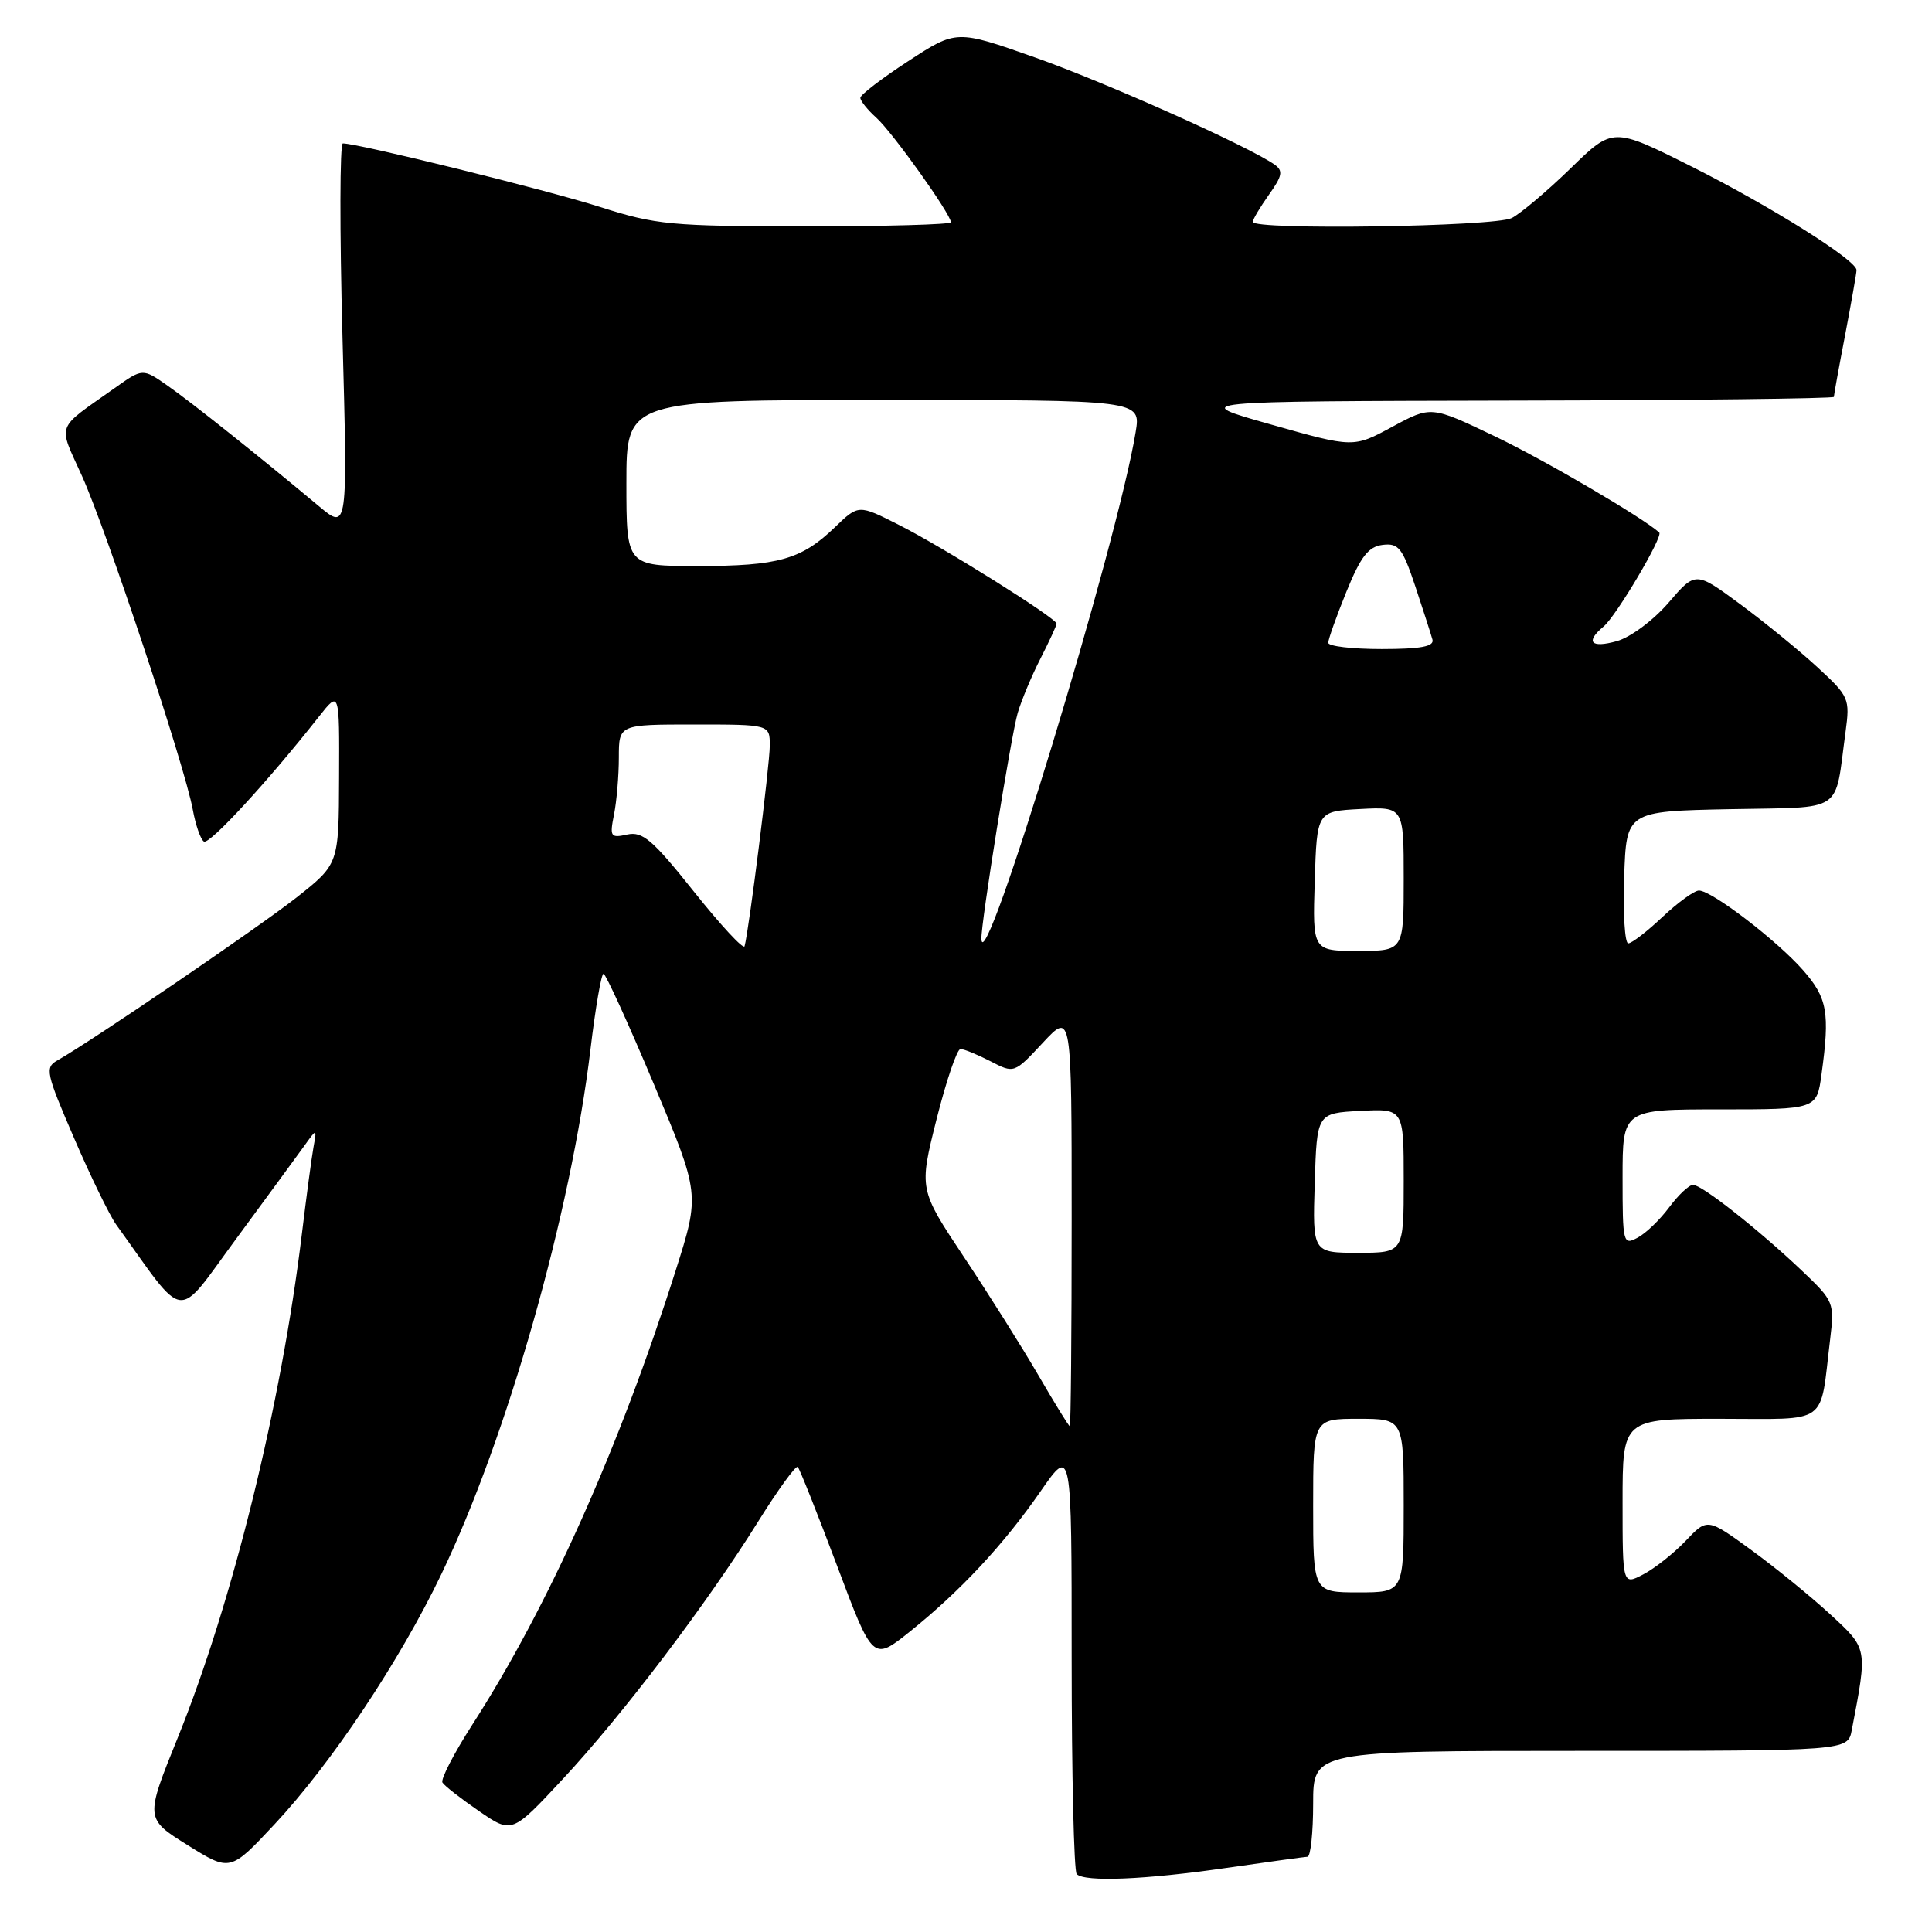 <?xml version="1.0" encoding="UTF-8" standalone="no"?>
<!DOCTYPE svg PUBLIC "-//W3C//DTD SVG 1.1//EN" "http://www.w3.org/Graphics/SVG/1.1/DTD/svg11.dtd" >
<svg xmlns="http://www.w3.org/2000/svg" xmlns:xlink="http://www.w3.org/1999/xlink" version="1.1" viewBox="0 0 256 256">
 <g >
 <path fill="currentColor"
d=" M 162.50 247.51 C 168.00 246.72 172.84 246.05 173.25 246.03 C 173.66 246.01 174.00 242.85 174.00 239.00 C 174.00 232.00 174.00 232.00 209.42 232.00 C 244.84 232.00 244.84 232.00 245.37 229.25 C 247.47 218.28 247.51 218.51 242.48 213.87 C 239.91 211.51 235.21 207.68 232.02 205.36 C 226.23 201.15 226.23 201.15 223.37 204.16 C 221.79 205.82 219.26 207.82 217.75 208.61 C 215.00 210.05 215.00 210.05 215.00 199.03 C 215.00 188.00 215.00 188.00 227.92 188.00 C 242.54 188.00 241.10 189.04 242.50 177.50 C 243.09 172.61 243.01 172.41 238.80 168.41 C 233.01 162.91 225.51 157.00 224.34 157.00 C 223.81 157.00 222.39 158.34 221.18 159.97 C 219.97 161.60 218.09 163.42 216.99 164.00 C 215.07 165.03 215.00 164.75 215.00 156.04 C 215.00 147.00 215.00 147.00 227.86 147.00 C 240.73 147.00 240.73 147.00 241.36 142.36 C 242.49 134.17 242.14 132.23 238.92 128.56 C 235.45 124.61 226.81 118.00 225.12 118.00 C 224.51 118.00 222.33 119.58 220.29 121.50 C 218.25 123.43 216.21 125.00 215.75 125.00 C 215.30 125.00 215.05 121.06 215.21 116.25 C 215.50 107.50 215.50 107.50 229.18 107.22 C 244.62 106.91 243.04 107.96 244.55 96.95 C 245.14 92.57 245.01 92.27 240.83 88.42 C 238.45 86.22 233.84 82.46 230.59 80.06 C 224.67 75.69 224.67 75.69 221.09 79.86 C 219.08 82.19 216.07 84.43 214.25 84.95 C 210.80 85.92 210.02 85.06 212.49 83.01 C 214.17 81.61 220.41 71.06 219.86 70.56 C 217.67 68.58 204.70 60.98 198.07 57.81 C 189.63 53.77 189.63 53.77 184.49 56.55 C 179.34 59.34 179.34 59.34 168.42 56.25 C 157.50 53.17 157.50 53.17 200.25 53.08 C 223.76 53.04 243.00 52.81 243.00 52.59 C 243.00 52.36 243.67 48.65 244.50 44.34 C 245.32 40.03 246.00 36.18 246.00 35.79 C 246.00 34.47 234.59 27.31 224.11 22.05 C 213.72 16.84 213.72 16.84 208.11 22.31 C 205.02 25.31 201.52 28.27 200.32 28.89 C 198.05 30.04 166.00 30.52 166.00 29.40 C 166.00 29.08 166.96 27.46 168.14 25.80 C 169.92 23.30 170.05 22.63 168.89 21.81 C 165.41 19.37 146.52 10.92 137.11 7.60 C 126.73 3.94 126.73 3.94 120.36 8.09 C 116.86 10.37 114.00 12.56 114.00 12.96 C 114.00 13.36 114.95 14.55 116.12 15.60 C 118.23 17.49 126.00 28.38 126.00 29.45 C 126.00 29.75 117.34 29.99 106.75 29.99 C 88.87 29.98 86.93 29.79 79.50 27.42 C 72.51 25.18 47.49 19.00 45.43 19.00 C 45.02 19.00 45.00 30.53 45.38 44.63 C 46.07 70.25 46.07 70.25 42.28 67.09 C 34.31 60.43 25.37 53.31 22.20 51.10 C 18.90 48.79 18.90 48.79 15.20 51.42 C 7.25 57.05 7.66 55.96 10.88 63.11 C 14.14 70.35 24.50 101.55 25.54 107.26 C 25.92 109.33 26.58 111.24 27.02 111.51 C 27.75 111.96 35.50 103.54 42.24 94.98 C 44.98 91.50 44.98 91.50 44.93 103.00 C 44.89 114.50 44.89 114.50 39.31 118.91 C 34.35 122.82 12.26 137.87 7.60 140.51 C 5.93 141.45 6.09 142.17 9.80 150.77 C 11.99 155.86 14.51 161.03 15.39 162.26 C 24.82 175.37 23.17 175.17 31.28 164.17 C 35.31 158.69 39.37 153.15 40.30 151.86 C 41.99 149.50 41.99 149.50 41.54 152.00 C 41.29 153.38 40.60 158.55 40.00 163.50 C 37.26 186.16 30.83 212.27 23.56 230.24 C 19.22 240.97 19.22 240.97 24.86 244.49 C 30.50 248.01 30.50 248.01 36.35 241.76 C 43.88 233.71 52.94 220.14 58.47 208.61 C 67.22 190.39 75.65 160.72 78.24 139.05 C 78.90 133.52 79.68 129.01 79.97 129.03 C 80.26 129.04 83.26 135.62 86.63 143.63 C 92.75 158.21 92.75 158.21 89.53 168.35 C 82.05 191.89 72.63 212.92 62.59 228.52 C 60.15 232.32 58.36 235.78 58.63 236.20 C 58.89 236.63 61.07 238.33 63.47 239.98 C 67.83 242.98 67.83 242.98 74.57 235.74 C 82.49 227.24 93.71 212.45 100.46 201.61 C 103.10 197.38 105.46 194.13 105.71 194.38 C 105.96 194.63 108.30 200.52 110.92 207.48 C 115.66 220.12 115.66 220.12 120.58 216.18 C 127.27 210.81 133.00 204.66 137.90 197.58 C 142.00 191.67 142.00 191.67 142.00 219.67 C 142.00 235.07 142.30 247.97 142.67 248.33 C 143.74 249.40 151.73 249.07 162.50 247.51 Z  M 174.00 199.50 C 174.00 188.00 174.00 188.00 180.00 188.00 C 186.00 188.00 186.00 188.00 186.00 199.50 C 186.00 211.00 186.00 211.00 180.00 211.00 C 174.00 211.00 174.00 211.00 174.00 199.50 Z  M 137.59 182.23 C 135.44 178.53 131.00 171.47 127.72 166.55 C 121.77 157.59 121.77 157.59 124.10 148.30 C 125.39 143.18 126.81 139.00 127.27 139.00 C 127.73 139.00 129.51 139.73 131.24 140.62 C 134.38 142.25 134.38 142.25 138.19 138.16 C 142.00 134.08 142.00 134.08 142.00 161.54 C 142.00 176.64 141.89 188.99 141.75 188.98 C 141.61 188.97 139.74 185.93 137.59 182.23 Z  M 174.21 156.75 C 174.50 147.50 174.50 147.50 180.25 147.20 C 186.00 146.90 186.00 146.90 186.00 156.45 C 186.00 166.00 186.00 166.00 179.96 166.00 C 173.92 166.00 173.92 166.00 174.21 156.75 Z  M 91.96 118.16 C 86.46 111.26 85.15 110.14 83.11 110.58 C 80.90 111.07 80.77 110.88 81.36 107.93 C 81.71 106.18 82.00 102.78 82.00 100.37 C 82.00 96.00 82.00 96.00 92.00 96.00 C 102.00 96.00 102.00 96.00 102.00 98.79 C 102.00 101.32 99.24 123.29 98.66 125.38 C 98.52 125.86 95.51 122.61 91.96 118.16 Z  M 174.21 116.75 C 174.50 107.50 174.50 107.50 180.25 107.20 C 186.00 106.90 186.00 106.90 186.00 116.45 C 186.00 126.00 186.00 126.00 179.96 126.00 C 173.92 126.00 173.92 126.00 174.21 116.75 Z  M 130.04 124.40 C 129.97 122.37 133.96 97.54 134.85 94.47 C 135.34 92.81 136.69 89.56 137.87 87.26 C 139.04 84.96 140.00 82.88 140.00 82.64 C 140.00 81.92 124.99 72.52 119.13 69.56 C 113.76 66.84 113.76 66.84 110.63 69.86 C 106.19 74.14 103.14 75.00 92.43 75.00 C 83.00 75.00 83.00 75.00 83.00 64.00 C 83.00 53.00 83.00 53.00 117.09 53.00 C 151.18 53.00 151.18 53.00 150.48 57.25 C 148.09 71.92 130.26 130.50 130.04 124.40 Z  M 176.00 85.17 C 176.00 84.71 177.08 81.68 178.40 78.42 C 180.30 73.75 181.31 72.44 183.20 72.20 C 185.32 71.94 185.83 72.59 187.54 77.70 C 188.60 80.89 189.62 84.06 189.81 84.75 C 190.06 85.66 188.25 86.00 183.07 86.00 C 179.18 86.00 176.00 85.63 176.00 85.17 Z "/>
</g>
</svg>